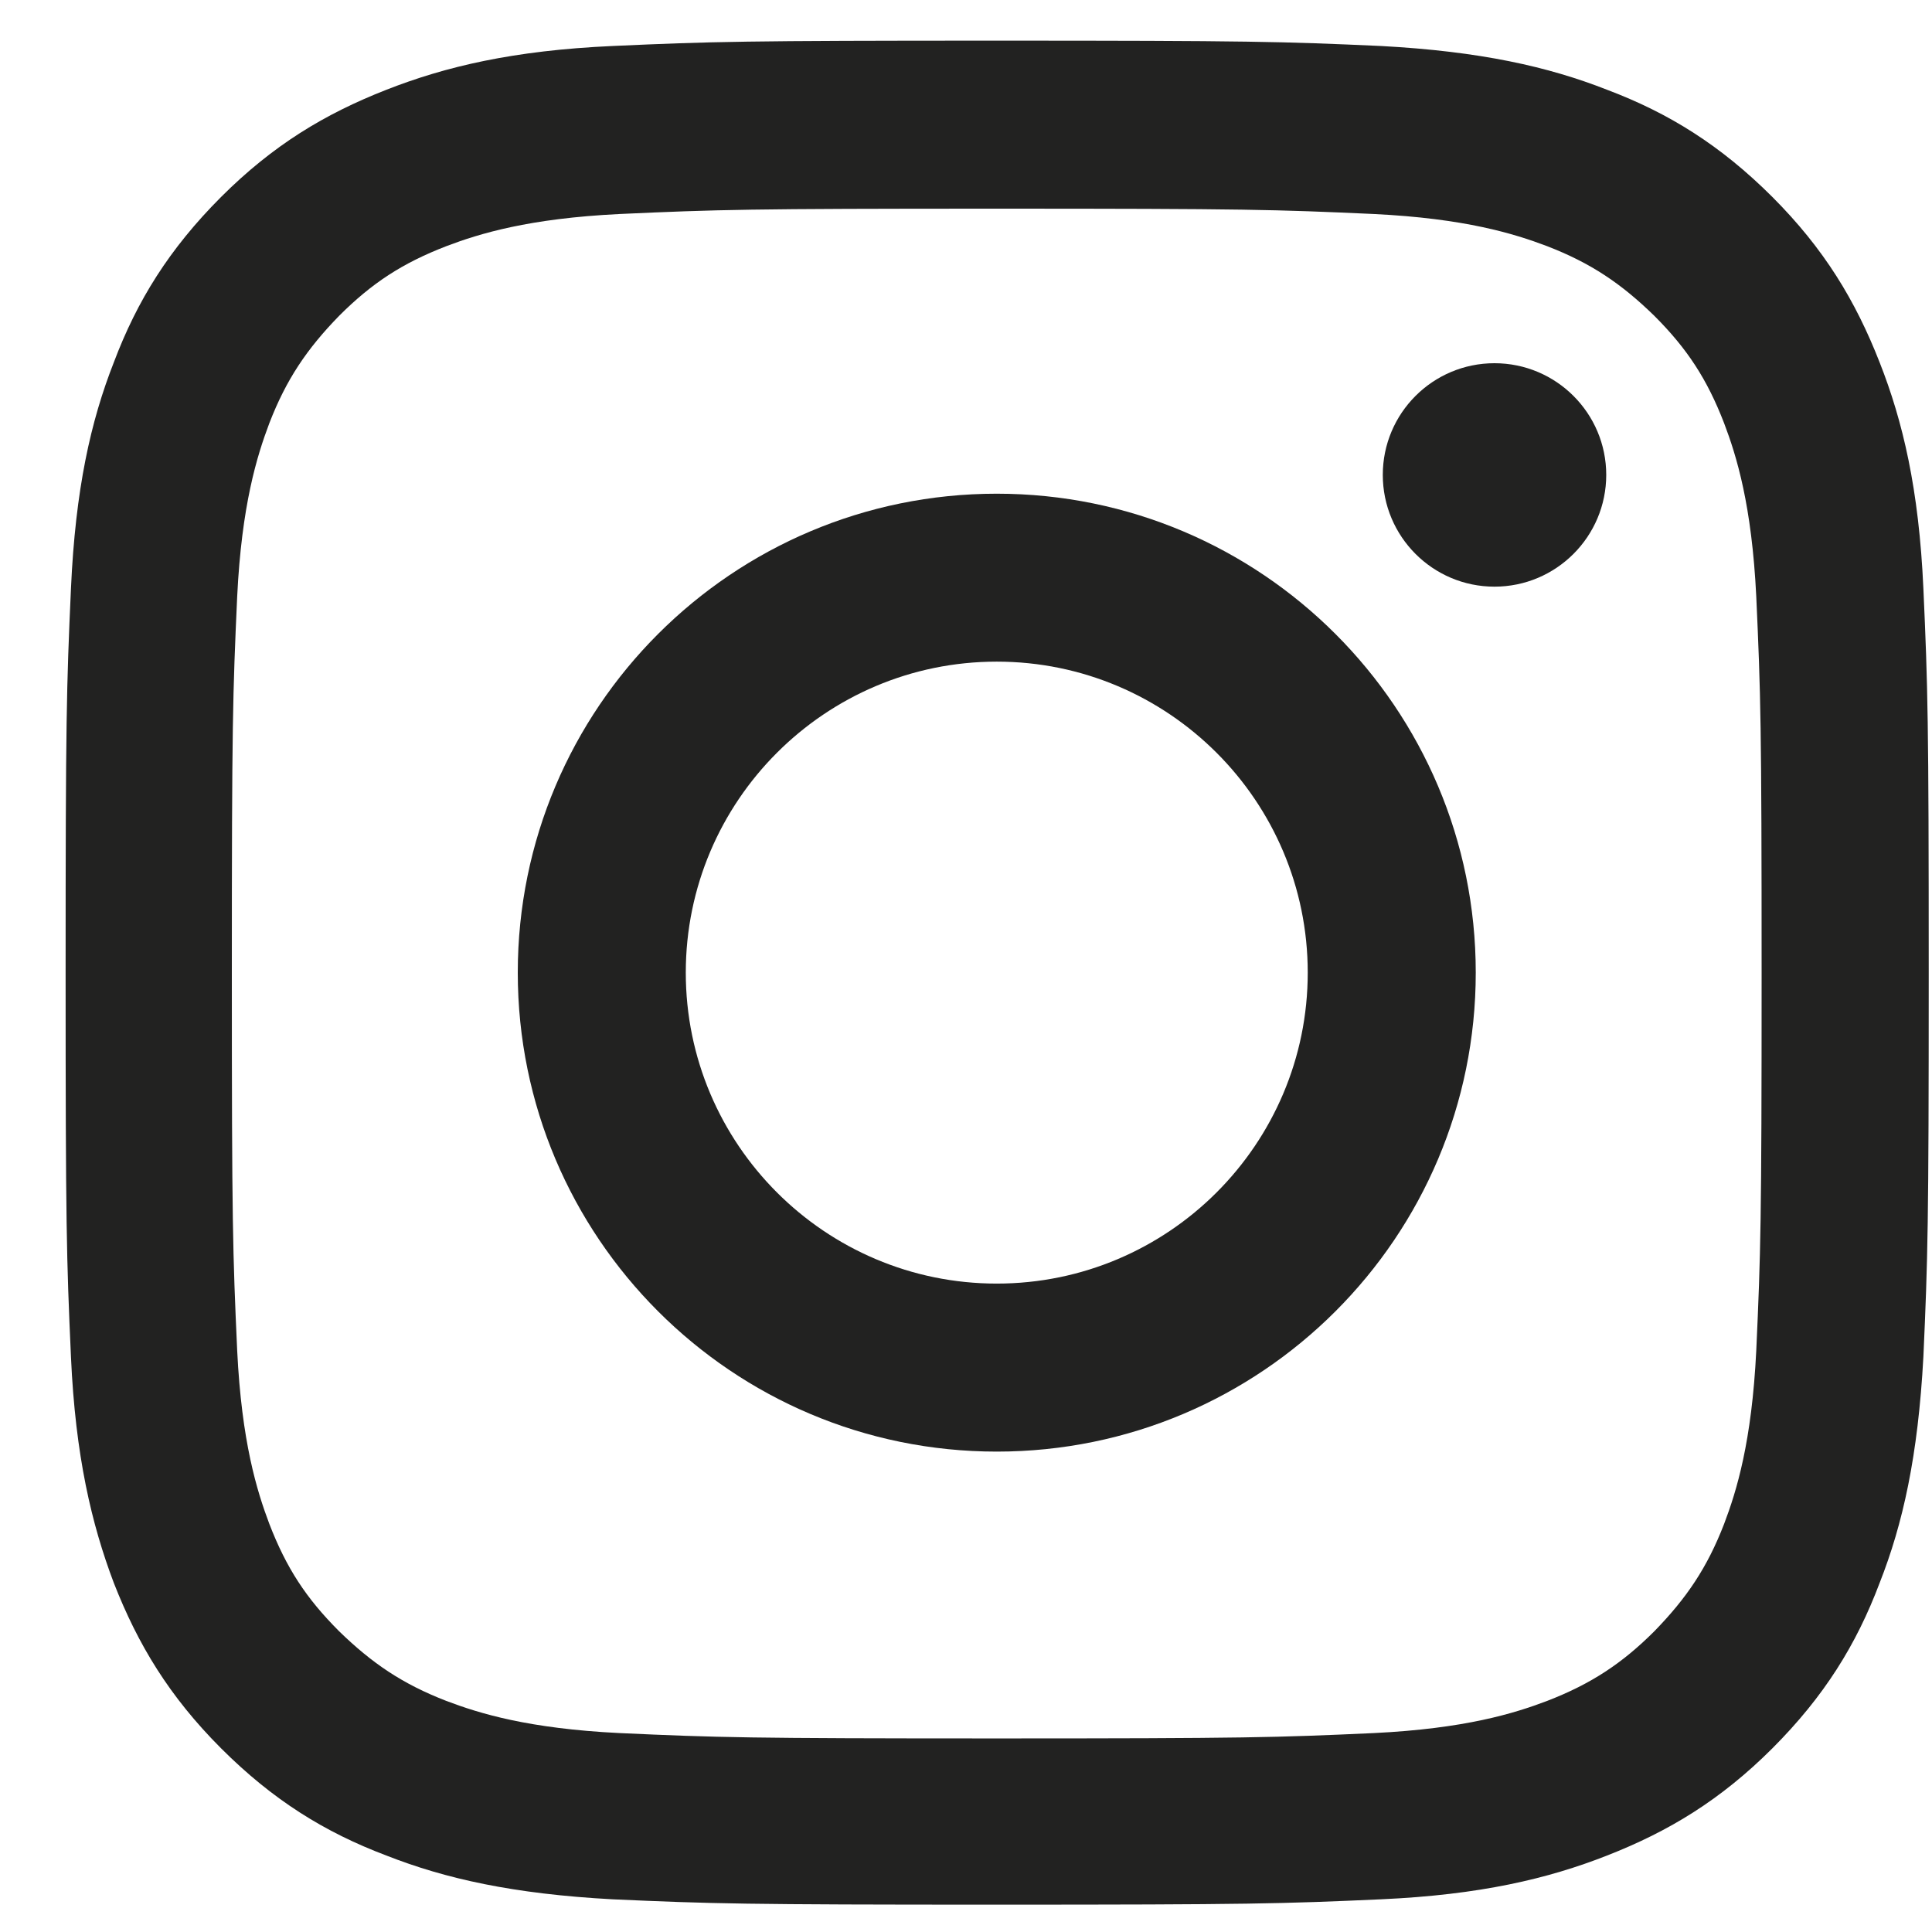 <svg width="26" height="26" viewBox="0 0 26 26" fill="none" xmlns="http://www.w3.org/2000/svg">
<path d="M13.414 2.808C16.769 2.808 17.166 2.82 18.488 2.88C19.715 2.94 20.376 3.144 20.821 3.313C21.411 3.541 21.82 3.818 22.264 4.251C22.709 4.696 22.974 5.105 23.202 5.694C23.371 6.139 23.575 6.8 23.635 8.027C23.695 9.35 23.707 9.746 23.707 13.101C23.707 16.457 23.695 16.854 23.635 18.176C23.575 19.403 23.371 20.064 23.202 20.509C22.974 21.099 22.697 21.507 22.264 21.952C21.831 22.385 21.411 22.662 20.821 22.89C20.376 23.059 19.715 23.263 18.488 23.323C17.166 23.383 16.769 23.395 13.414 23.395C10.059 23.395 9.662 23.383 8.339 23.323C7.112 23.263 6.451 23.059 6.006 22.89C5.417 22.662 5.008 22.385 4.563 21.952C4.118 21.507 3.853 21.099 3.625 20.509C3.457 20.064 3.252 19.403 3.192 18.176C3.132 16.854 3.12 16.457 3.12 13.101C3.12 9.746 3.132 9.35 3.192 8.027C3.252 6.8 3.457 6.139 3.625 5.694C3.853 5.105 4.13 4.696 4.563 4.251C5.008 3.806 5.417 3.541 6.006 3.313C6.451 3.144 7.112 2.94 8.339 2.88C9.662 2.82 10.059 2.808 13.414 2.808ZM13.414 0.547C10.01 0.547 9.578 0.559 8.243 0.619C6.908 0.679 5.994 0.896 5.2 1.208C4.37 1.533 3.673 1.954 2.975 2.651C2.278 3.349 1.845 4.046 1.532 4.876C1.22 5.67 1.015 6.584 0.955 7.919C0.895 9.253 0.883 9.686 0.883 13.089C0.883 16.493 0.895 16.926 0.955 18.261C1.015 19.595 1.232 20.509 1.532 21.303C1.857 22.133 2.278 22.83 2.975 23.528C3.673 24.225 4.37 24.658 5.2 24.971C5.994 25.283 6.908 25.488 8.243 25.56C9.578 25.62 10.01 25.632 13.414 25.632C16.817 25.632 17.25 25.62 18.585 25.56C19.919 25.5 20.833 25.283 21.627 24.971C22.457 24.646 23.154 24.225 23.852 23.528C24.549 22.83 24.982 22.133 25.295 21.303C25.608 20.509 25.812 19.595 25.884 18.261C25.944 16.926 25.956 16.493 25.956 13.089C25.956 9.686 25.944 9.253 25.884 7.919C25.824 6.584 25.608 5.67 25.295 4.876C24.97 4.046 24.549 3.349 23.852 2.651C23.154 1.954 22.457 1.521 21.627 1.208C20.833 0.896 19.919 0.691 18.585 0.619C17.25 0.559 16.817 0.547 13.414 0.547Z" fill="#222221"/>
<path d="M13.414 6.644C9.854 6.644 6.968 9.53 6.968 13.089C6.968 16.649 9.854 19.535 13.414 19.535C16.974 19.535 19.86 16.649 19.86 13.089C19.86 9.53 16.974 6.644 13.414 6.644ZM13.414 17.274C11.105 17.274 9.229 15.398 9.229 13.089C9.229 10.78 11.105 8.904 13.414 8.904C15.723 8.904 17.599 10.78 17.599 13.089C17.599 15.398 15.723 17.274 13.414 17.274Z" fill="#222221"/>
<path d="M21.616 6.391C21.616 7.221 20.942 7.895 20.112 7.895C19.282 7.895 18.609 7.221 18.609 6.391C18.609 5.561 19.282 4.888 20.112 4.888C20.942 4.888 21.616 5.561 21.616 6.391Z" fill="#222221"/>
</svg>
